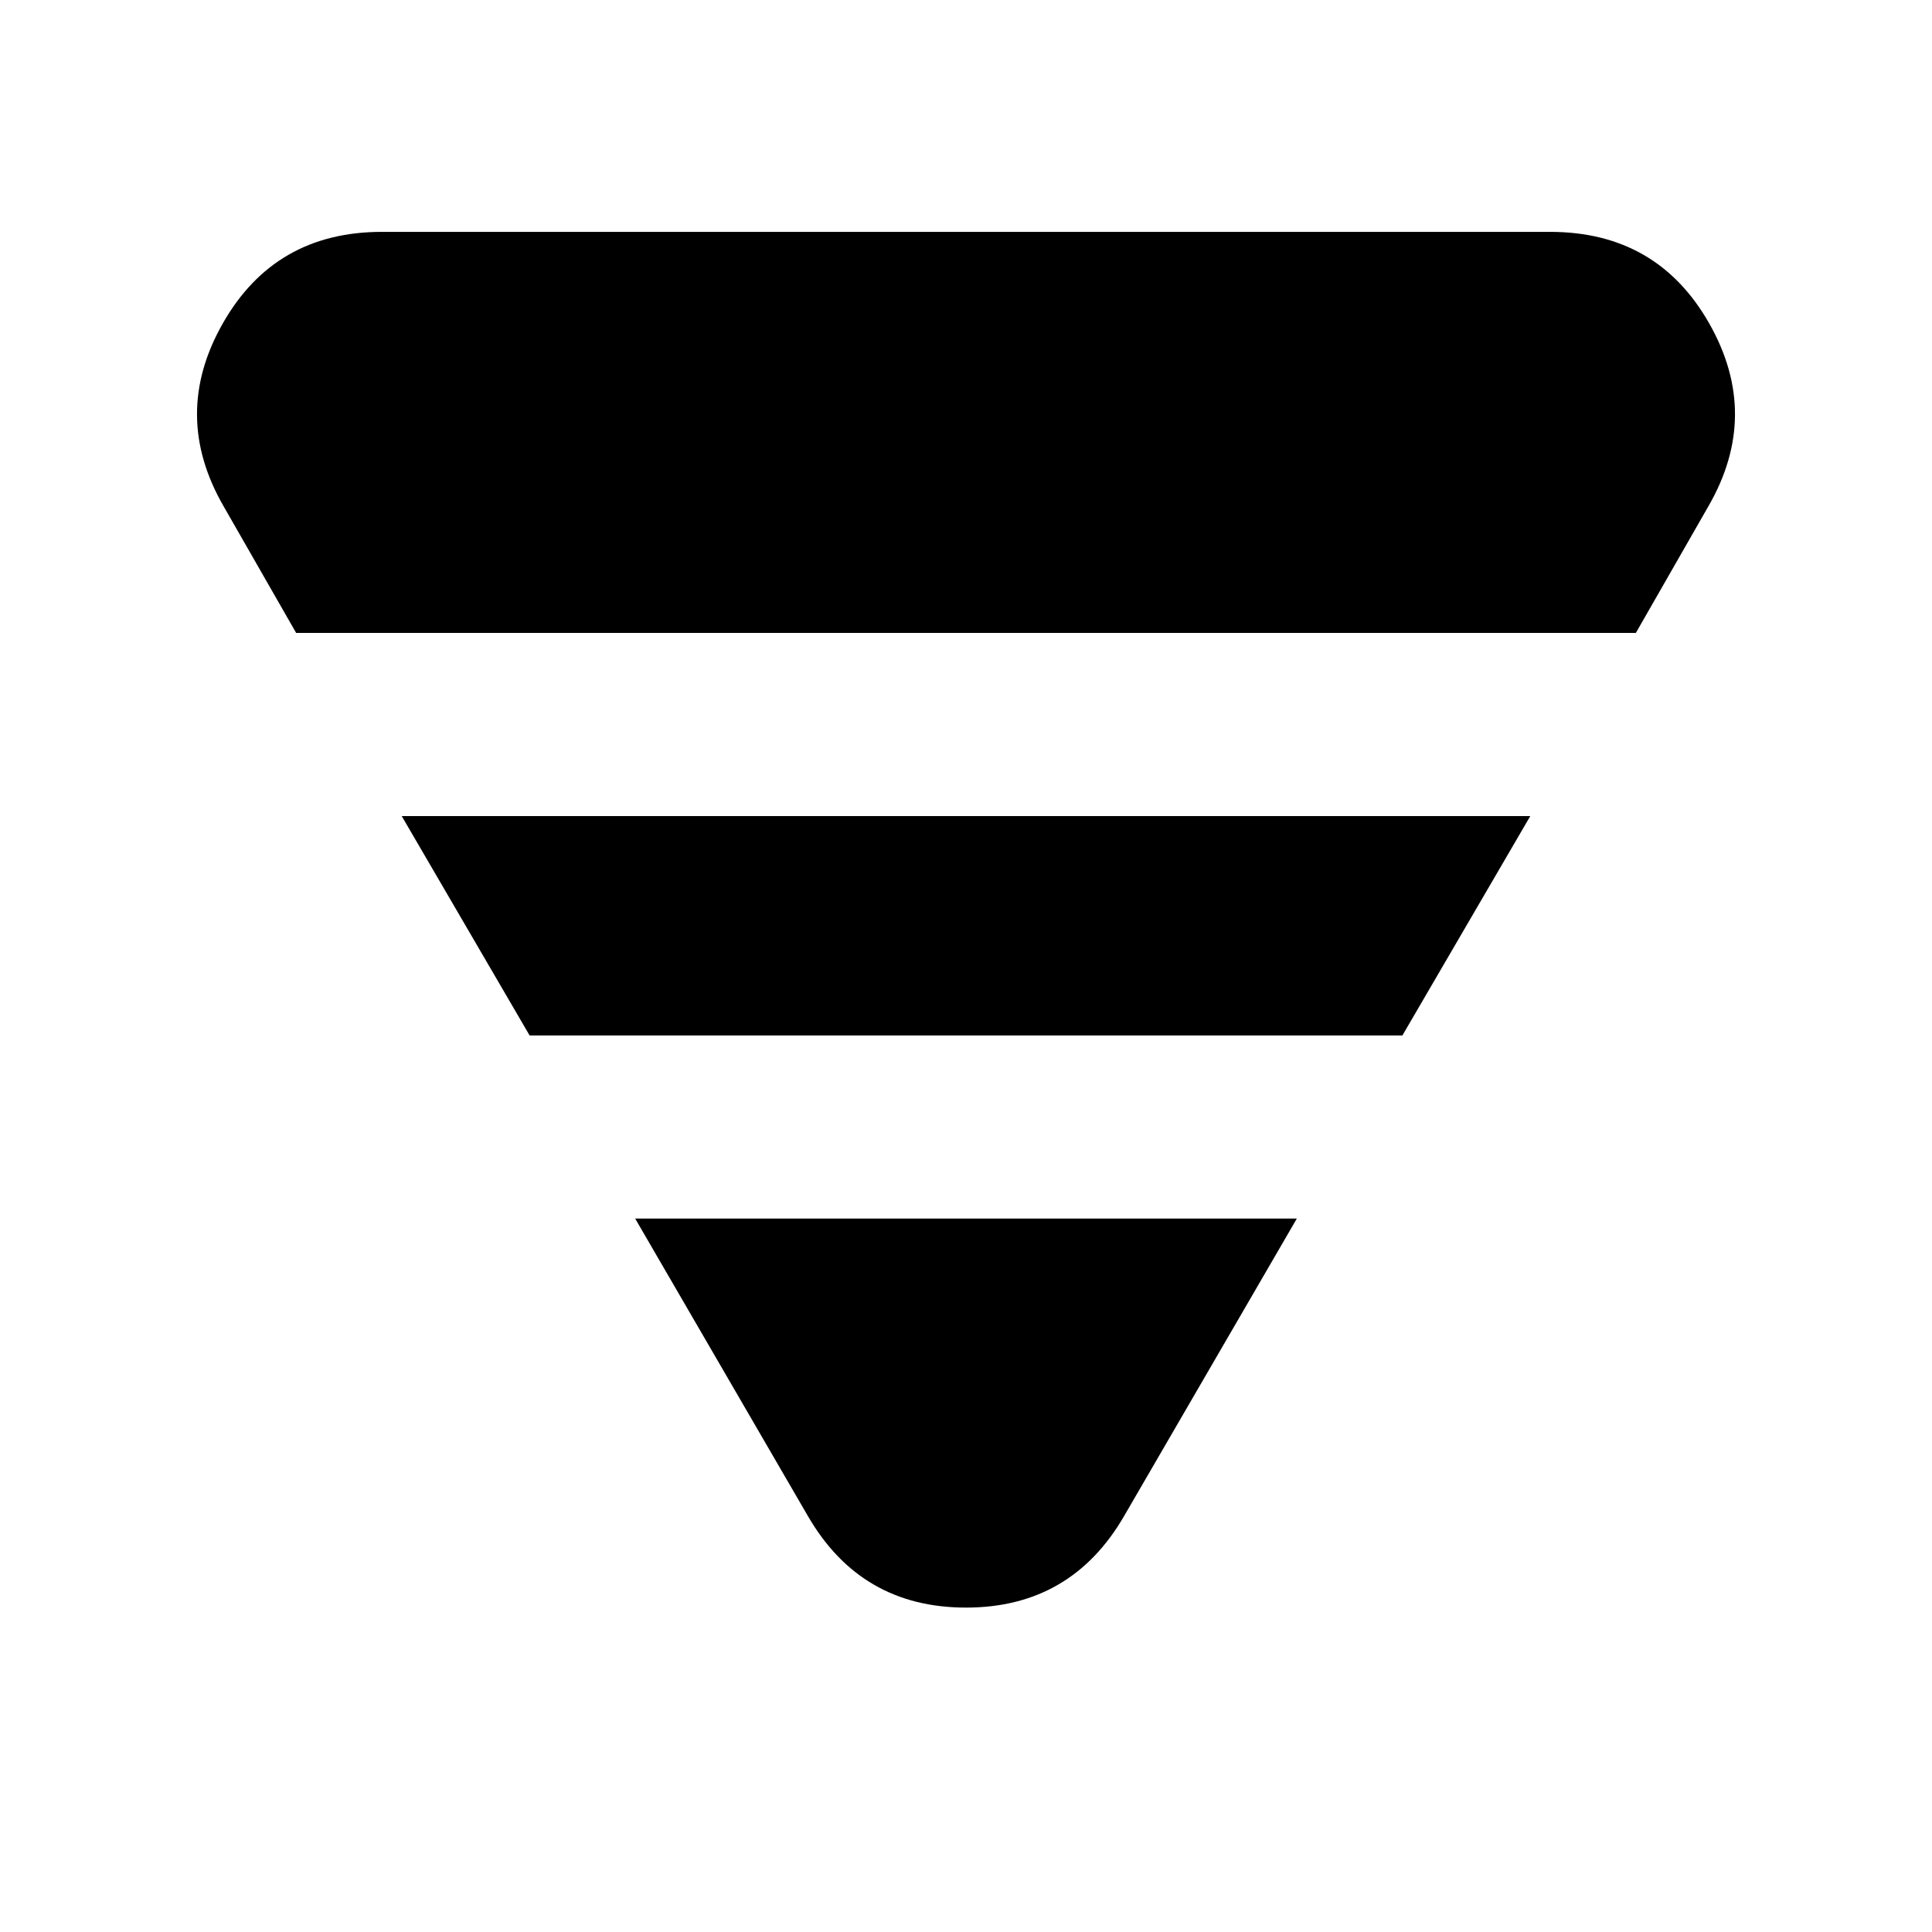 <svg xmlns="http://www.w3.org/2000/svg" height="24" viewBox="0 -960 960 960" width="24"><path d="m111.196-708.282 35.956 62.782h665.696l35.956-62.782q26.348-45.5.5-91.001-25.848-45.5-79.065-45.5H189.761q-53.217 0-79.065 45.5-25.848 45.501.5 91.001ZM199.609-554.5l63.543 109h433.696l63.543-109H199.609Zm116 200 85.826 147.804q26.347 45.5 78.565 45.5 52.218 0 78.565-45.5L644.391-354.5H315.609Z"/></svg>